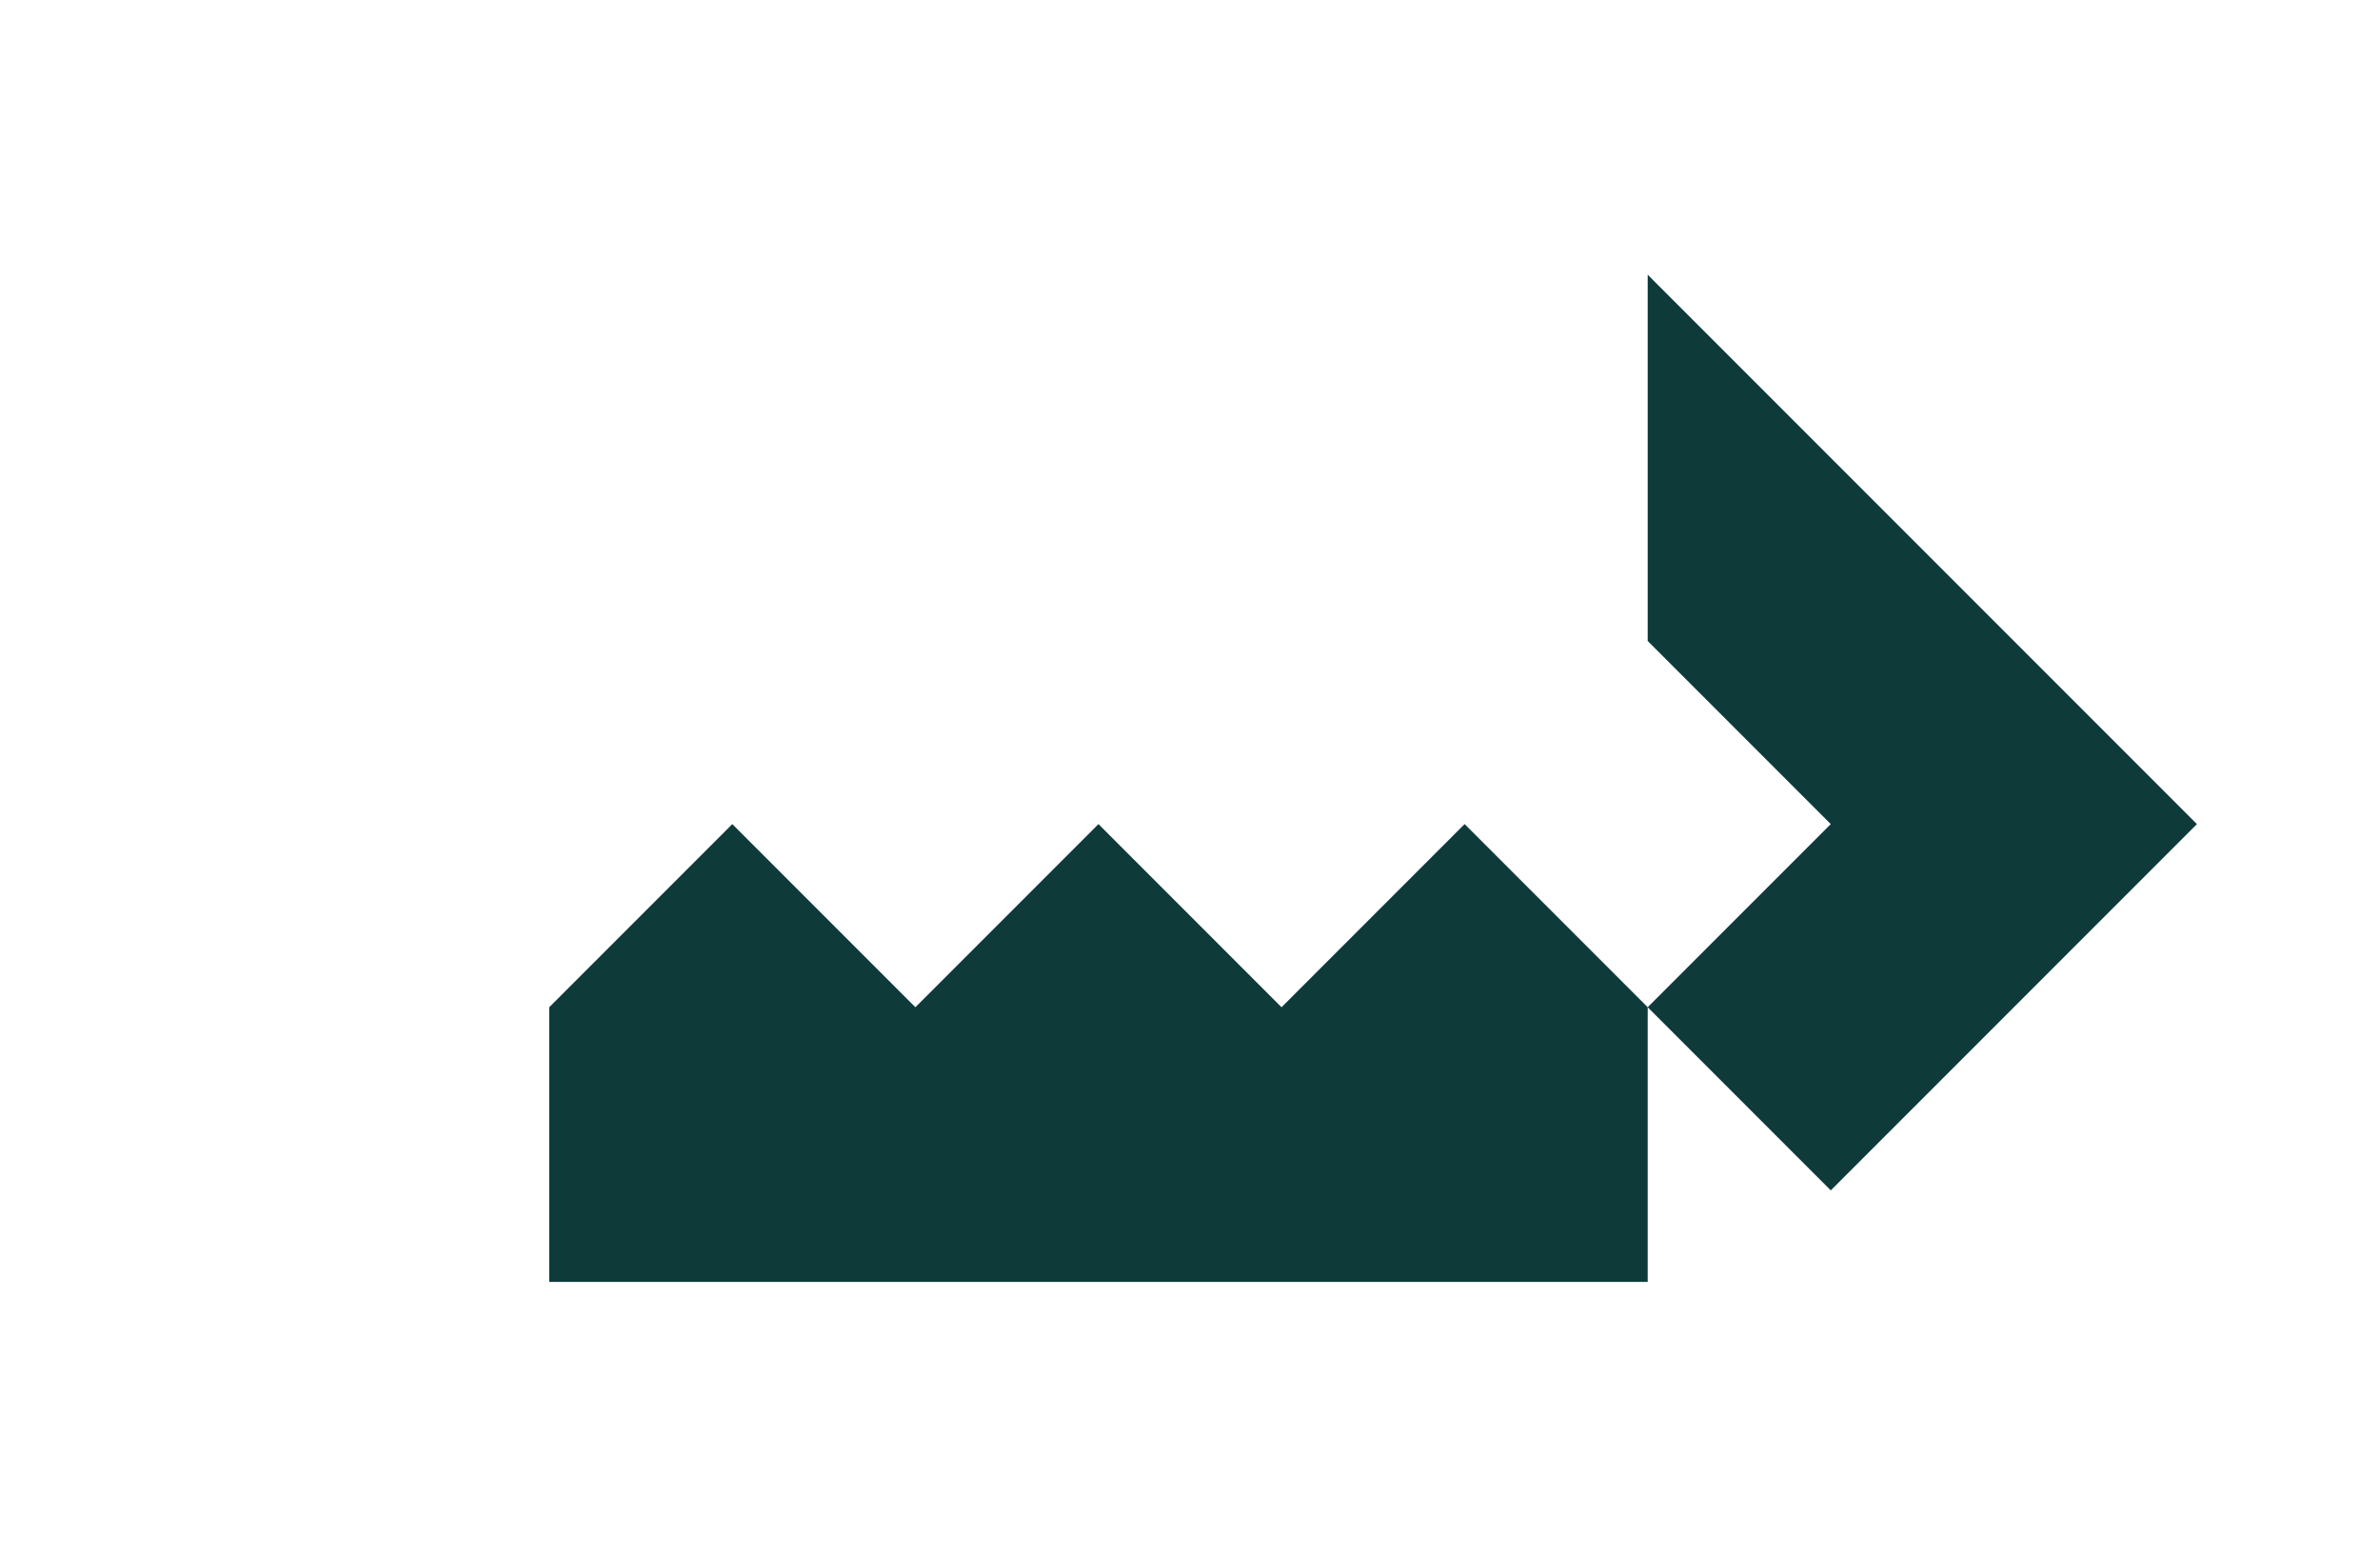 <svg viewBox="0 0 260 170" xmlns="http://www.w3.org/2000/svg">
  <g fill="#0e3a3a">
    <path d="M180 30L240 90L200 130L180 110L200 90L180 70V30Z" />
    <path d="M180, 110L160 90L140 110L120 90L100 110L80 90L60 110L60 140L180 140L180 110Z" />
  </g>
</svg>
